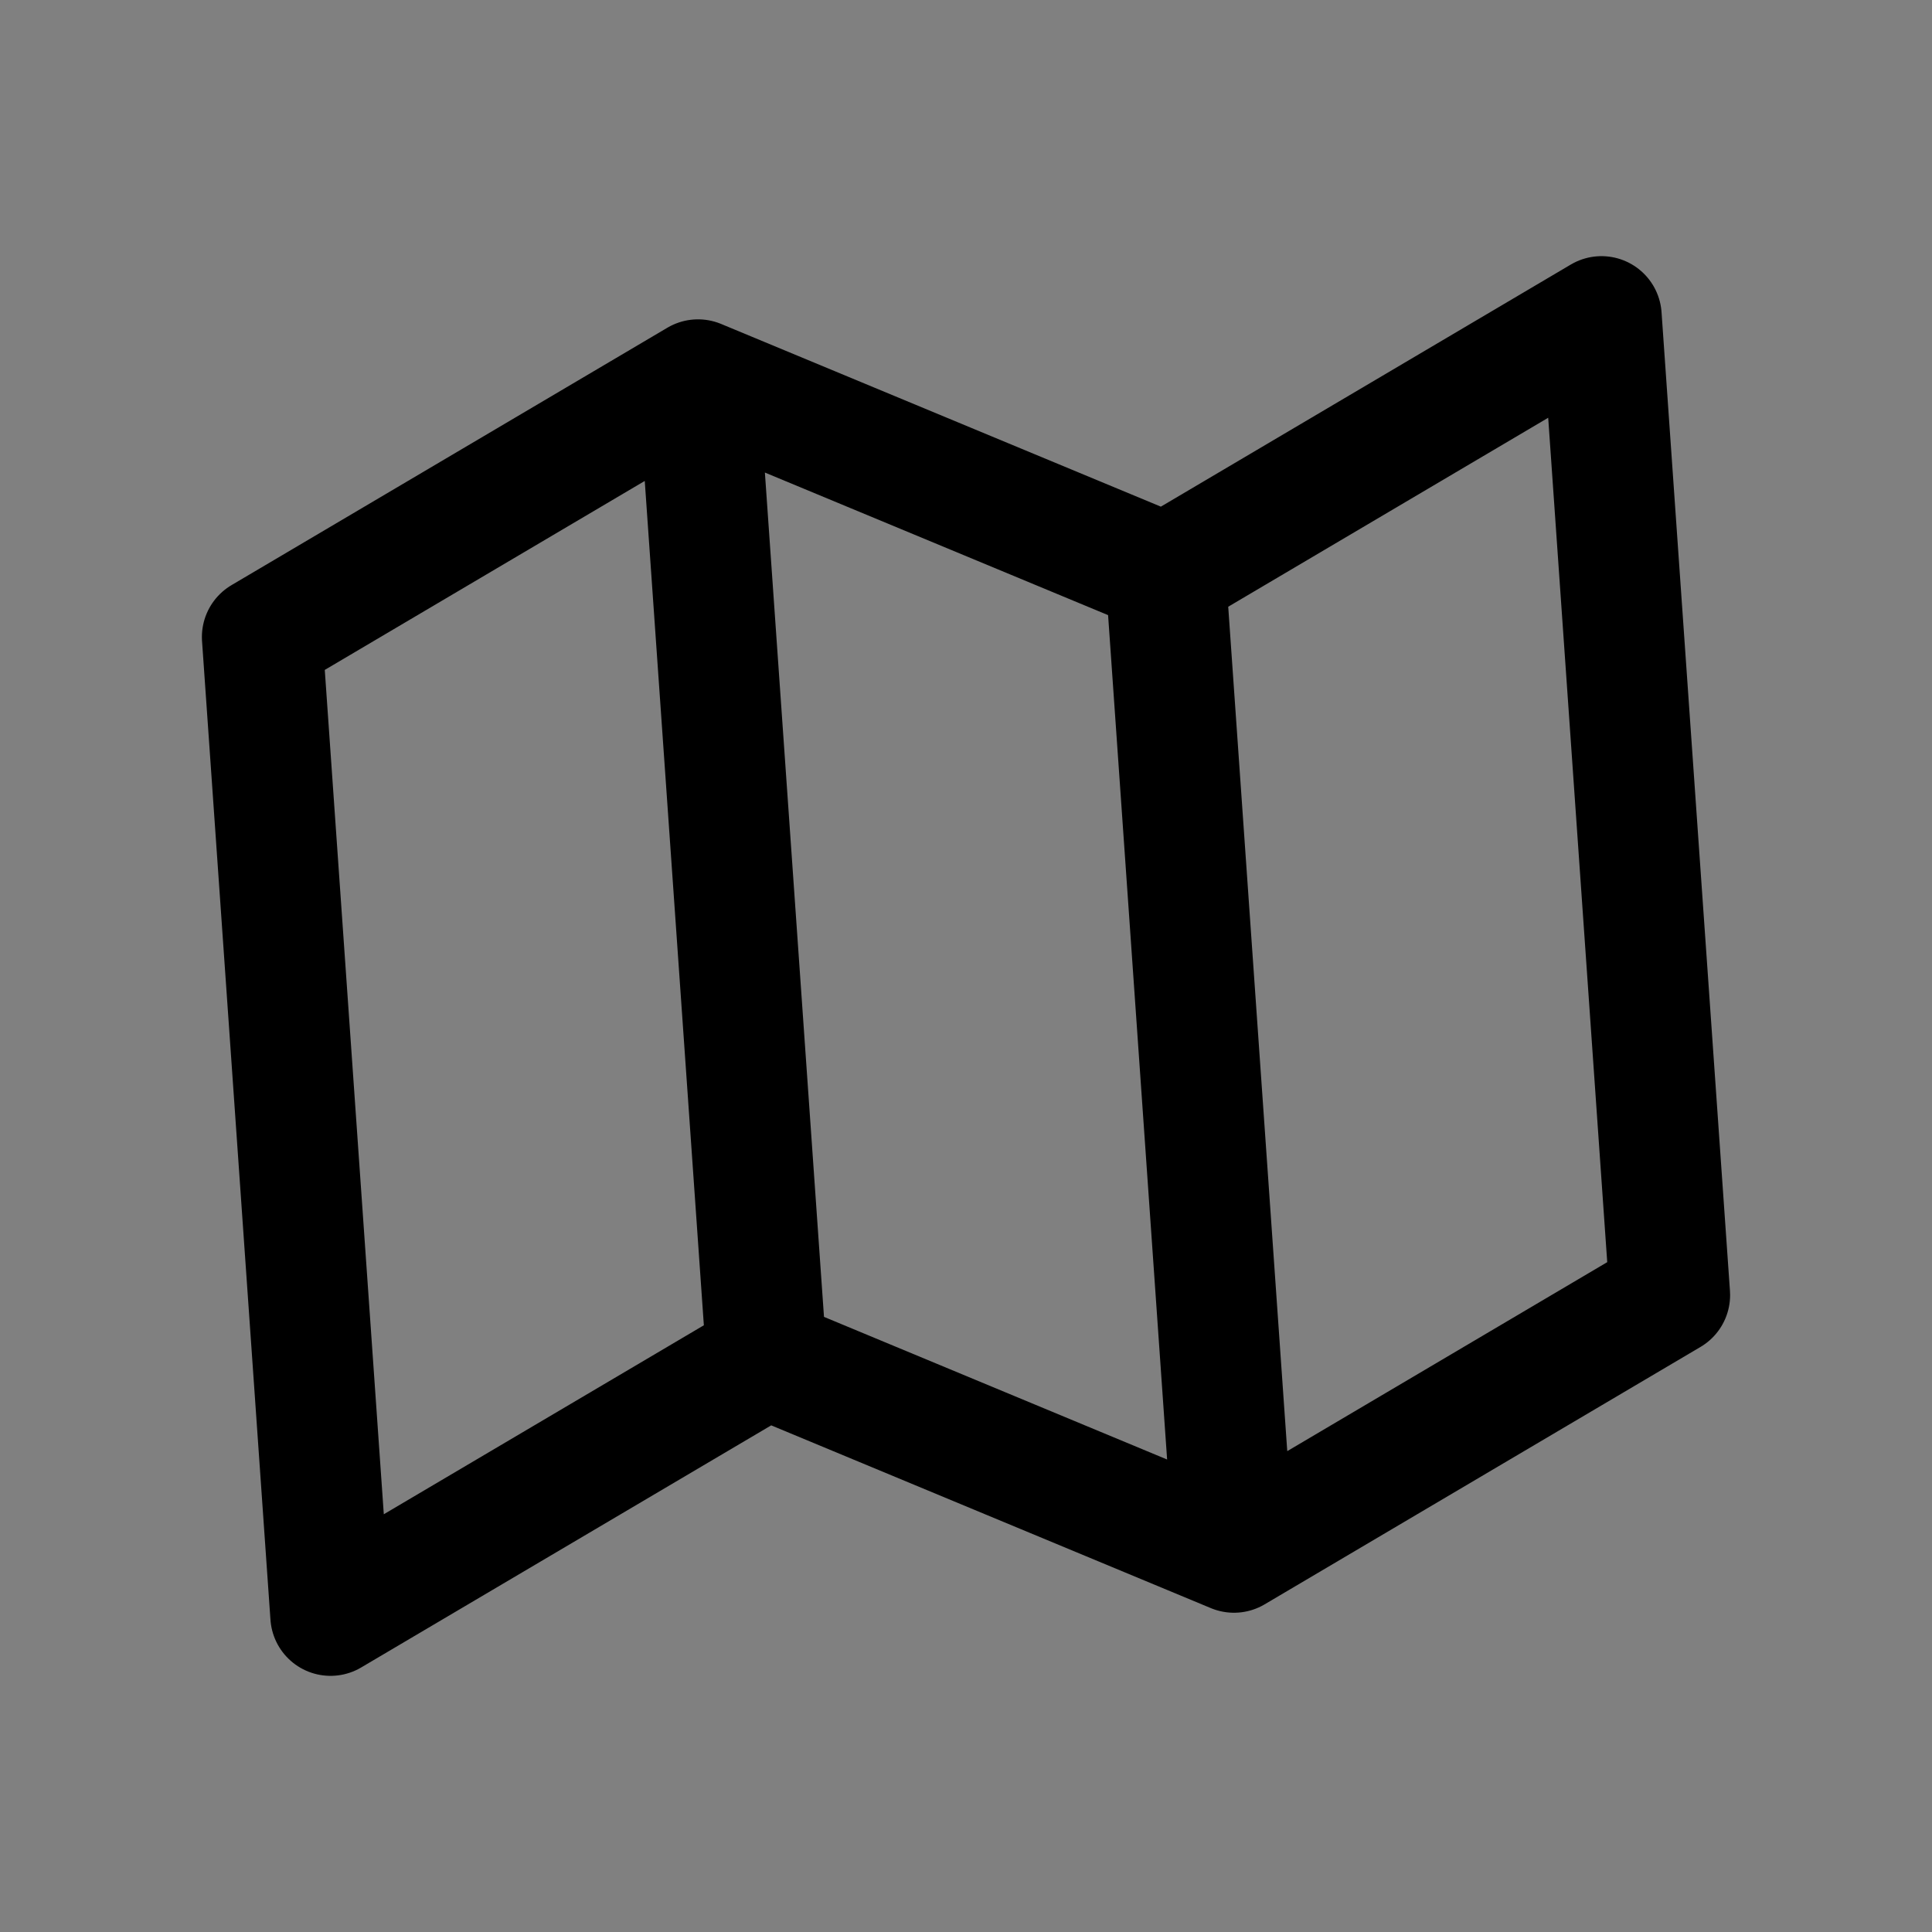 <svg width="24" height="24" viewBox="0 0 24 24" fill="none" xmlns="http://www.w3.org/2000/svg">
<rect x="0" y="0" width="24" height="24" fill="#808080" stroke="none"/>
<g clip-path="url(#clip0_39400_7686)">
<rect x="0.75" y="0.75" width="22.5" height="22.5" rx="2.25" fill="none"/>
<path d="M3.256 7.913L8.671 4.715L14.479 7.128L19.894 3.93L20.744 16.088L15.329 19.286L9.522 16.872L4.106 20.07L3.256 7.913Z" />
<path d="M8.671 4.715L9.522 16.872L8.671 4.715Z" fill="#E8EFFD"/>
<path d="M14.479 7.128L15.329 19.286L14.479 7.128Z" fill="#E8EFFD"/>
<path d="M8.671 4.715L3.256 7.913L4.106 20.07L9.522 16.872M8.671 4.715L14.479 7.128M8.671 4.715L9.522 16.872M14.479 7.128L19.894 3.93L20.744 16.088L15.329 19.286M14.479 7.128L15.329 19.286M15.329 19.286L9.522 16.872" stroke="currentColor" stroke-width="1.496" stroke-linecap="round" stroke-linejoin="round"/>
</g>
<defs>
<clipPath id="clip0_39400_7686">
<rect x="0.75" y="0.75" width="22.5" height="22.5" rx="2.25" fill="white"/>
</clipPath>
</defs>
</svg>
